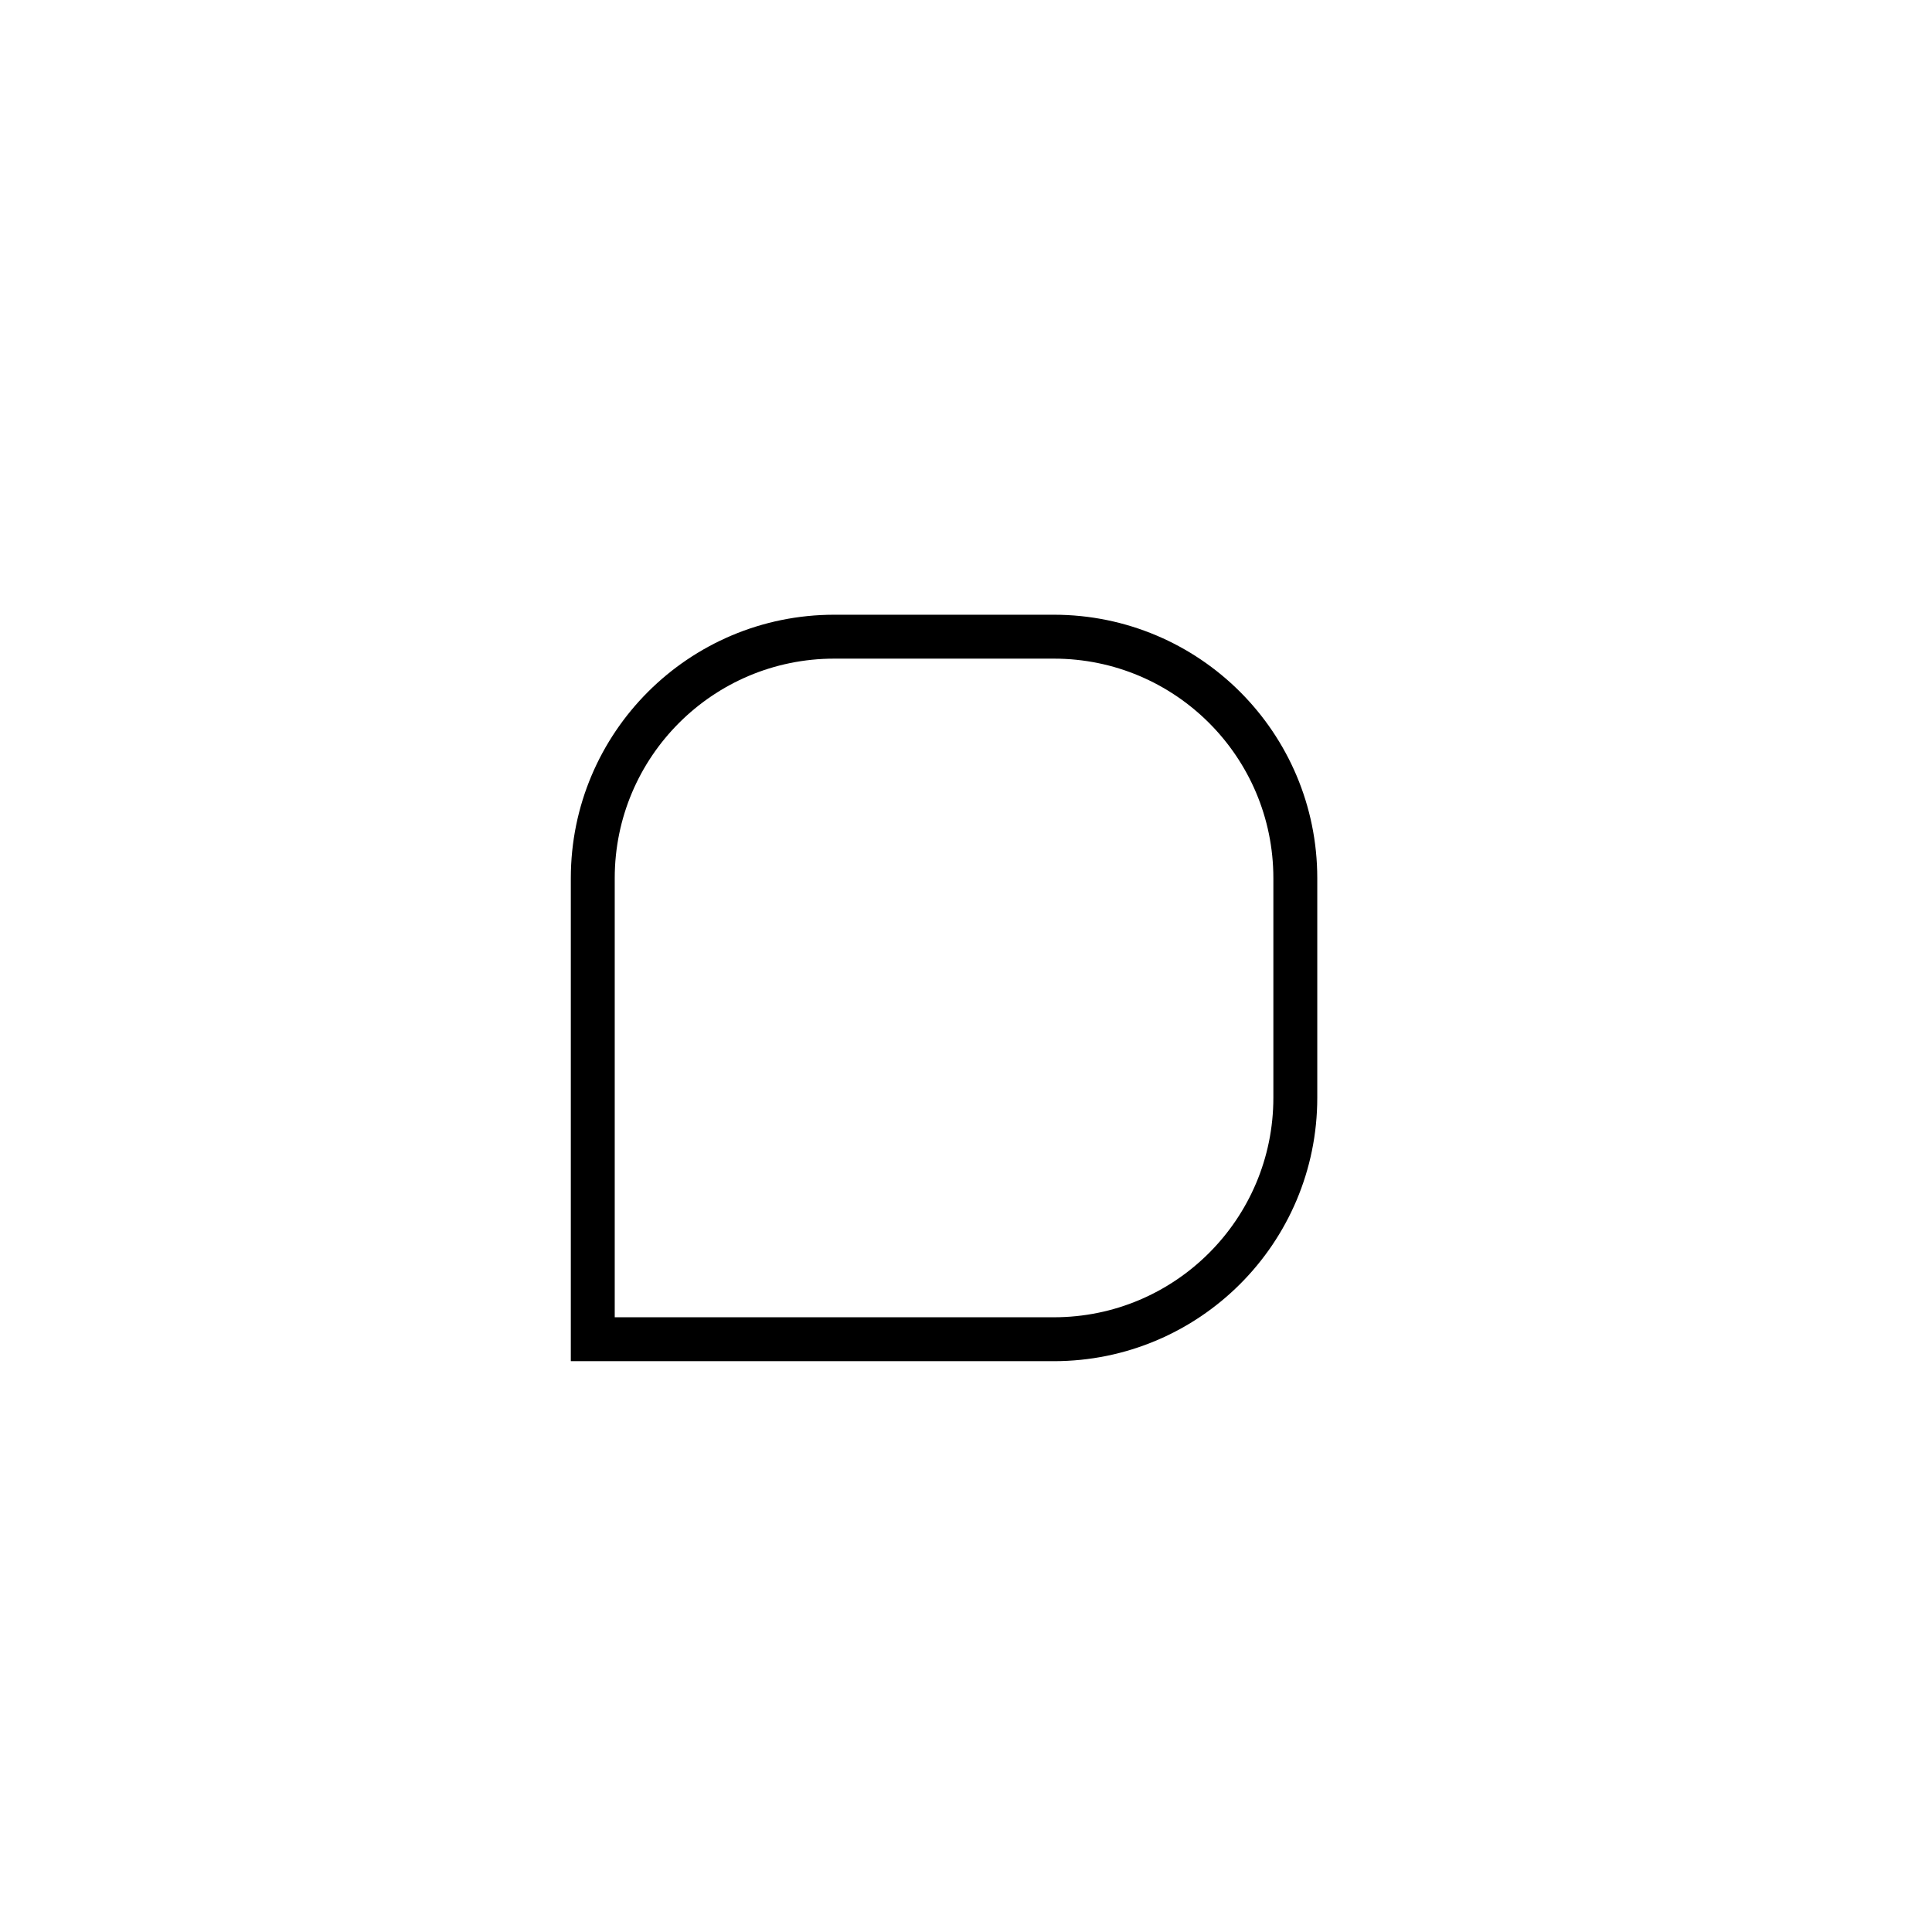 <svg width="44" height="44" viewBox="0 0 44 44" fill="none" xmlns="http://www.w3.org/2000/svg">
<path d="M13.5 20C13.5 16.962 15.962 14.5 19 14.5H24C27.038 14.5 29.5 16.962 29.5 20V25C29.5 28.038 27.038 30.5 24 30.5H13.5V20Z" stroke="black"/>
</svg>
